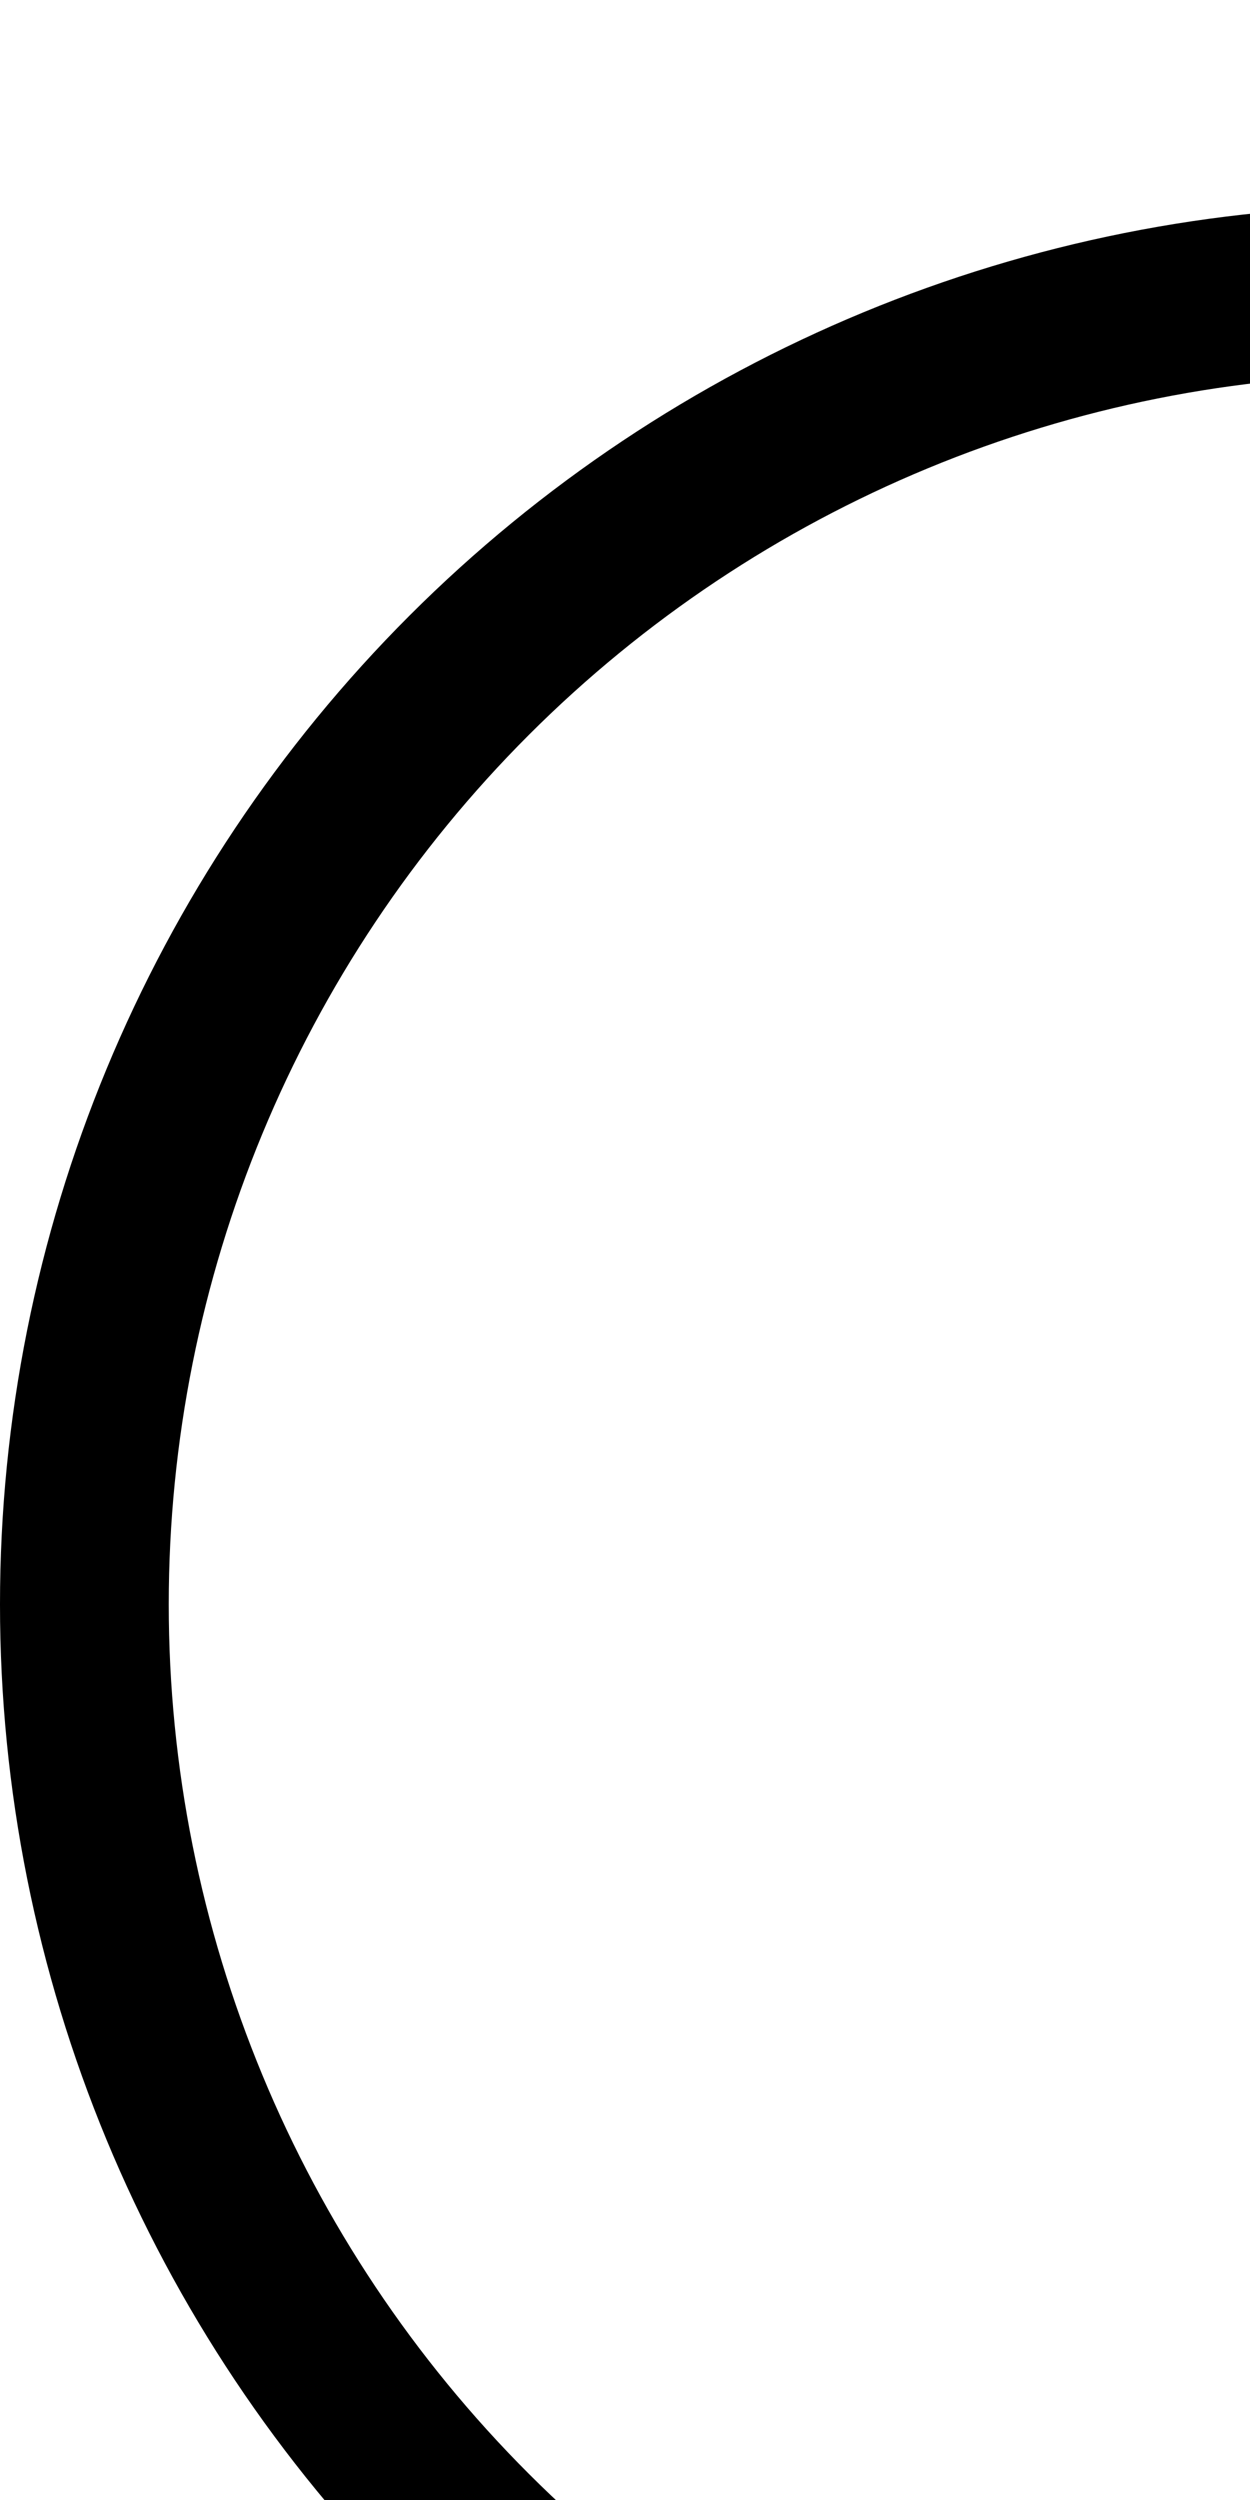 <?xml version="1.0" encoding="UTF-8" standalone="no"?>
<svg
   xmlns:dc="http://purl.org/dc/elements/1.1/"
   xmlns:cc="http://creativecommons.org/ns#"
   xmlns:rdf="http://www.w3.org/1999/02/22-rdf-syntax-ns#"
   xmlns:svg="http://www.w3.org/2000/svg"
   xmlns="http://www.w3.org/2000/svg"
   xmlns:sodipodi="http://sodipodi.sourceforge.net/DTD/sodipodi-0.dtd"
   xmlns:inkscape="http://www.inkscape.org/namespaces/inkscape"
   version="1.1"
   viewBox="0 -390 1000 2000"
   id="svg4185"
   inkscape:version="0.91 r13725"
   sodipodi:docname="modifier_left.svg"
   width="1000"
   height="2000">
  <defs
     id="defs4193" />
  <sodipodi:namedview
     pagecolor="#ffffff"
     bordercolor="#666666"
     borderopacity="1"
     objecttolerance="10"
     gridtolerance="10"
     guidetolerance="10"
     inkscape:pageopacity="0"
     inkscape:pageshadow="2"
     inkscape:window-width="1920"
     inkscape:window-height="1018"
     id="namedview4191"
     showgrid="false"
     showguides="true"
     inkscape:guide-bbox="true"
     inkscape:snap-object-midpoints="true"
     inkscape:snap-center="true"
     inkscape:snap-midpoints="true"
     inkscape:snap-smooth-nodes="true"
     inkscape:object-nodes="true"
     inkscape:snap-intersection-paths="true"
     inkscape:object-paths="true"
     inkscape:snap-page="true"
     inkscape:zoom="0.22627417"
     inkscape:cx="51.509093"
     inkscape:cy="1159.4183"
     inkscape:window-x="1912"
     inkscape:window-y="-8"
     inkscape:window-maximized="1"
     inkscape:current-layer="svg4185"
     fit-margin-top="567"
     fit-margin-left="0"
     fit-margin-right="0"
     fit-margin-bottom="0"
     inkscape:snap-nodes="true"
     inkscape:snap-bbox="false">
    <sodipodi:guide
       position="0,1692.862"
       orientation="1,0"
       id="guide4743" />
    <sodipodi:guide
       position="2000,811.974"
       orientation="1,0"
       id="guide21664"
       inkscape:label=""
       inkscape:color="rgb(0,0,255)" />
    <sodipodi:guide
       position="329.148,0"
       orientation="0,1"
       id="guide23424" />
    <sodipodi:guide
       position="1000.148,1433"
       orientation="0,1"
       id="guide23432" />
    <sodipodi:guide
       position="1000,716.5"
       orientation="0,1"
       id="guide25158" />
    <sodipodi:guide
       position="1000,716.5"
       orientation="1,0"
       id="guide25160" />
    <sodipodi:guide
       position="3118.01,716.5"
       orientation="1,0"
       id="guide25177" />
    <sodipodi:guide
       position="1918.766,1767.768"
       orientation="1,0"
       id="guide25187" />
    <sodipodi:guide
       position="322.617,2000"
       orientation="0,1"
       id="guide25191" />
    <sodipodi:guide
       position="1506.592,716.5"
       orientation="1,0"
       id="guide42677" />
  </sodipodi:namedview>
  <path
     style="opacity:1;fill:#000000;fill-opacity:1;fill-rule:nonzero;stroke:none;stroke-width:1;stroke-linecap:round;stroke-linejoin:miter;stroke-miterlimit:4;stroke-dasharray:4, 4;stroke-dashoffset:0;stroke-opacity:1"
     d="m 1118.768,-225.268 c -296.716,0 -581.281,117.87 -791.09,327.68 C 117.868,312.222 -2.1e-4,596.785 0,893.5 c -2.1e-4,296.715 117.868,581.278 327.678,791.088 209.809,209.81 494.373,327.679 791.09,327.68 l 799.998,0 0,-135 -799.998,0 c -260.912,0 -511.137,-103.647 -695.629,-288.139 C 238.647,1404.637 135,1154.411 135,893.5 135,632.589 238.647,382.363 423.139,197.871 607.63,13.379 857.855,-90.267 1118.768,-90.268 l 799.998,0 0,-135 z"
     id="path22845"
     inkscape:connector-curvature="0"
     sodipodi:nodetypes="sssssccsssssccs" />
</svg>
